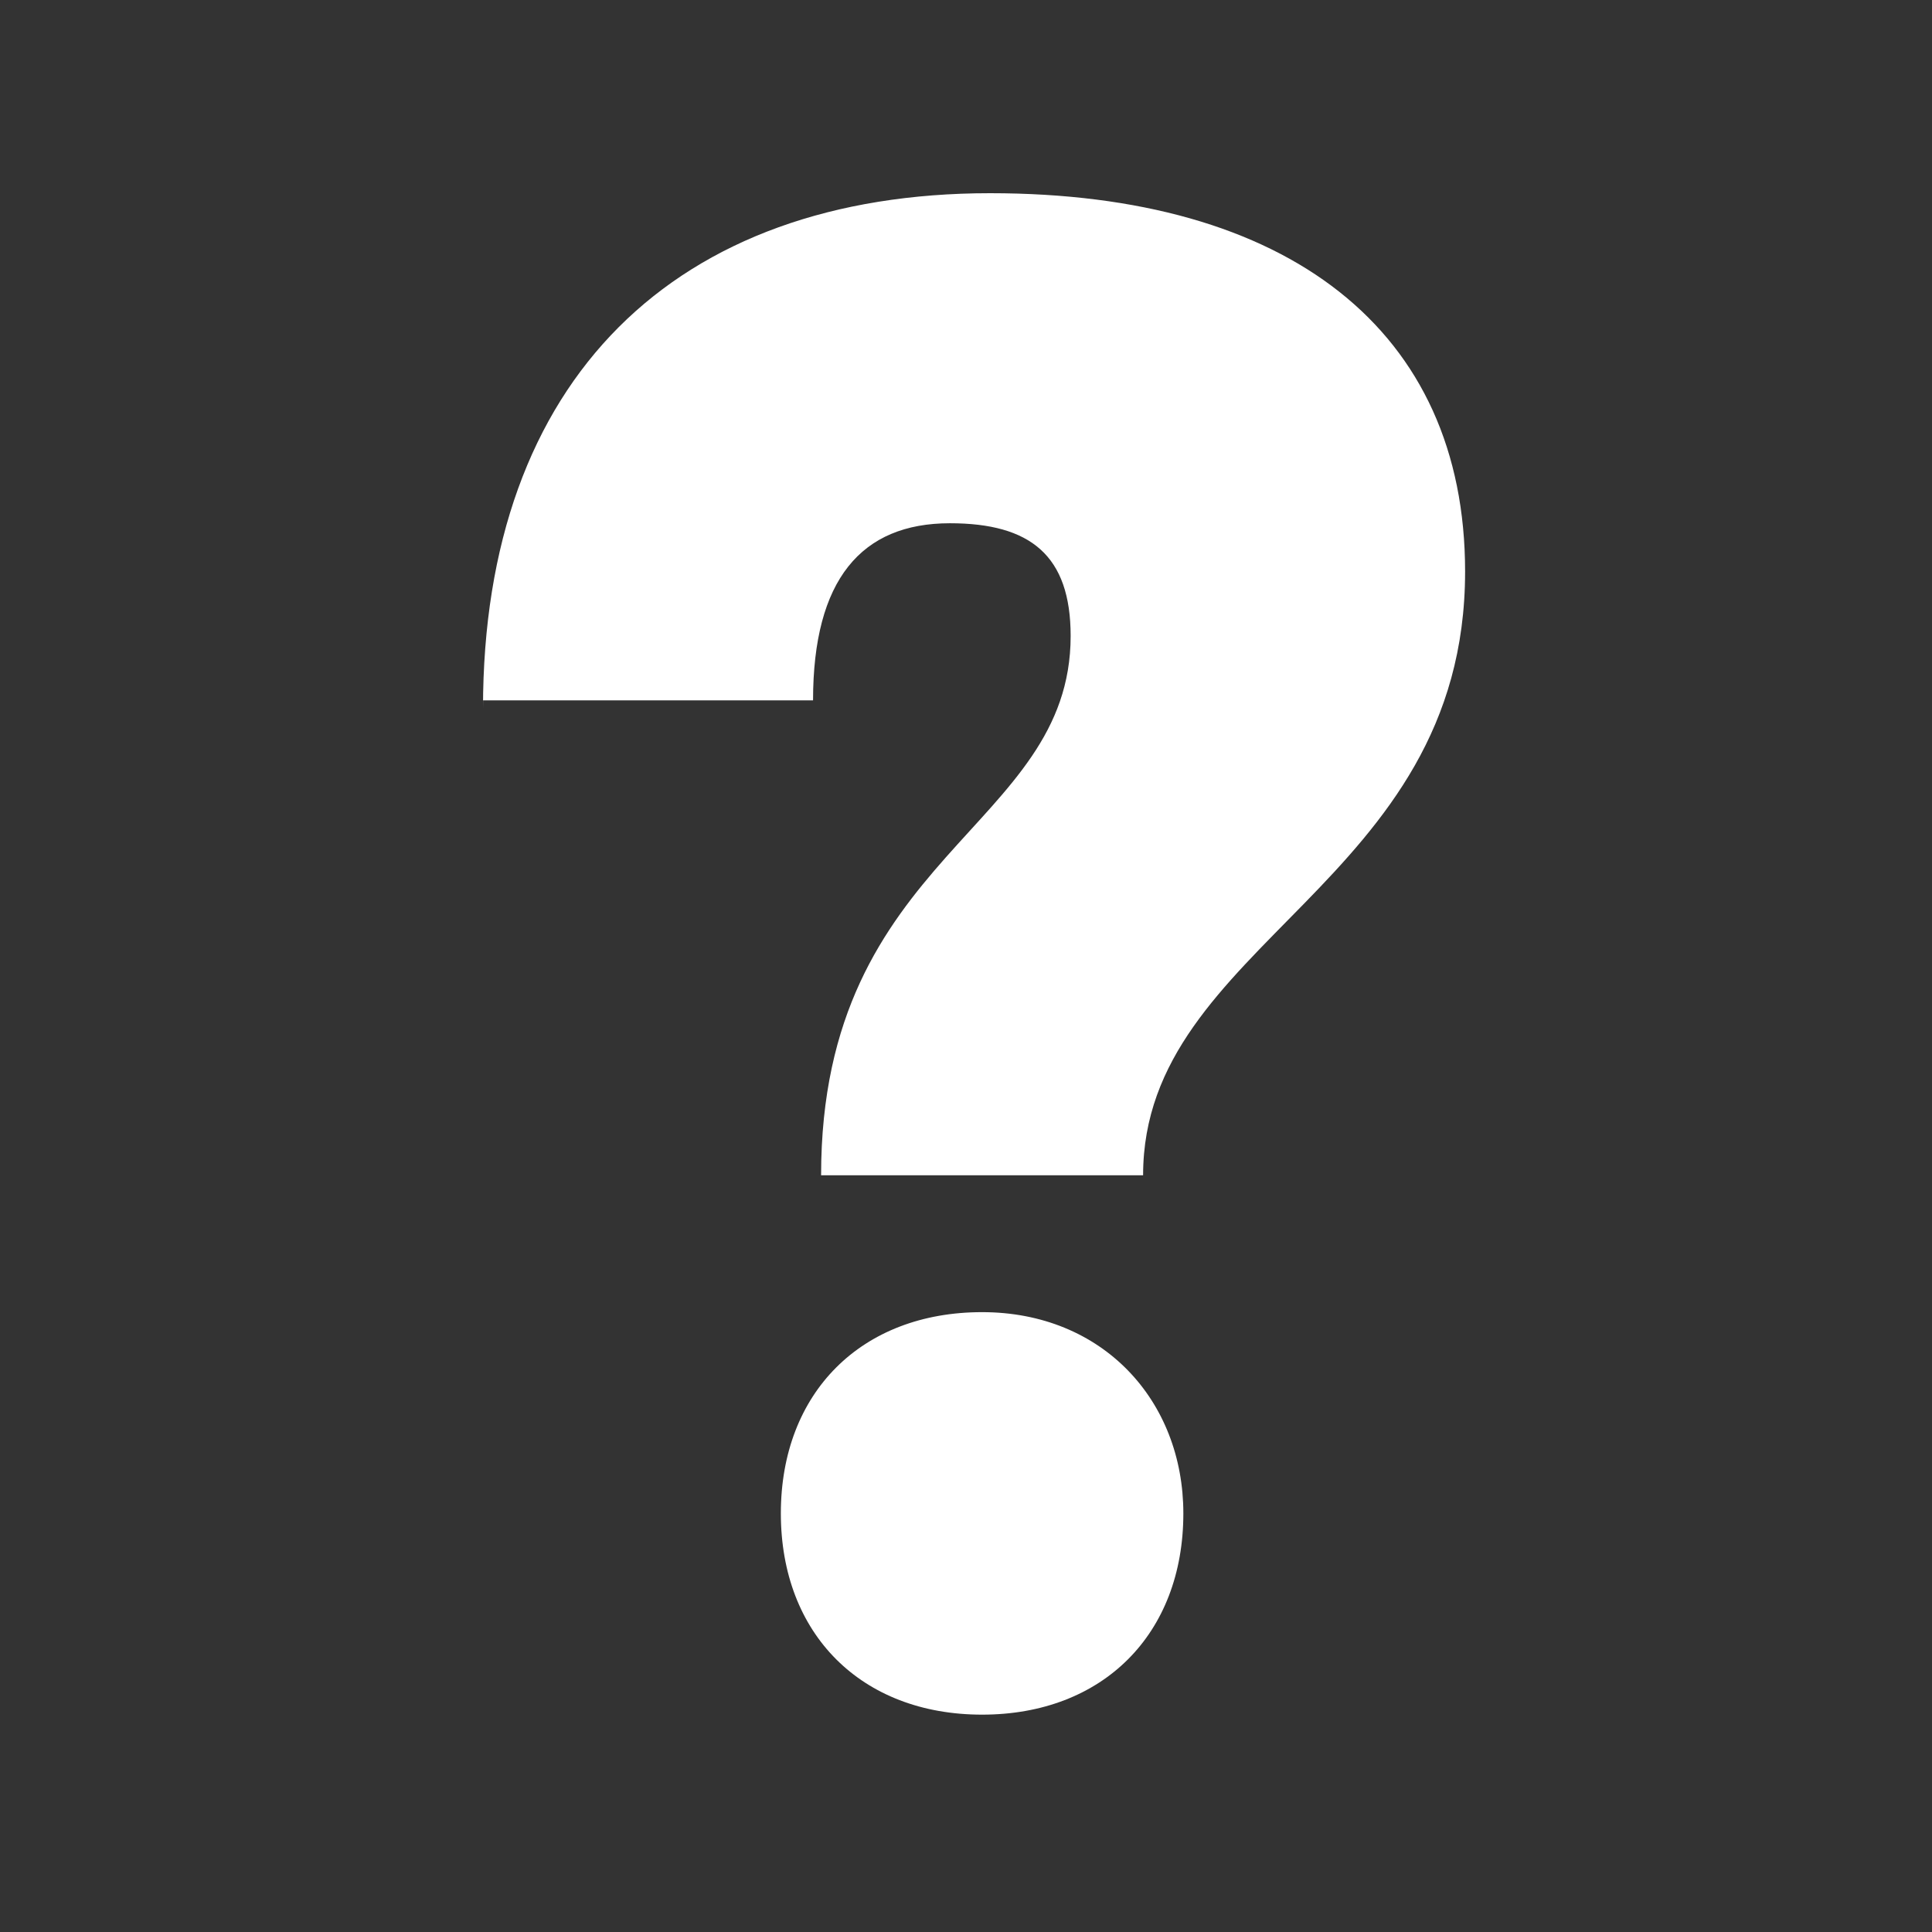 <?xml version="1.0" encoding="utf-8"?>
<!-- Generator: Adobe Illustrator 24.0.1, SVG Export Plug-In . SVG Version: 6.00 Build 0)  -->
<svg version="1.1" id="Capa_1" xmlns="http://www.w3.org/2000/svg" xmlns:xlink="http://www.w3.org/1999/xlink" x="0px" y="0px"
	 viewBox="0 0 24 24" style="enable-background:new 0 0 24 24;" xml:space="preserve">
<rect x="0" y="0" width="24" height="24" fill="#333333" stroke="none"/>
<style type="text/css">
	.st0{fill:#FFFFFF;}
</style>
<title>Artboard</title>
<desc>Created with Sketch.</desc>
<g>
	<path class="st0" d="M6,8.8c0-4.1,2.4-6.4,6.3-6.4c3.7,0,5.9,1.7,5.9,4.7c0,3.9-4,4.6-4,7.5h-4c0-4,3.1-4.3,3.1-6.7
		c0-1-0.5-1.4-1.5-1.4c-1.1,0-1.7,0.7-1.7,2.2H6z M14.7,18.8c0,1.5-1,2.5-2.5,2.5c-1.5,0-2.5-1-2.5-2.5c0-1.5,1-2.5,2.5-2.5
		C13.7,16.3,14.7,17.4,14.7,18.8z"/>
</g>
</svg>
